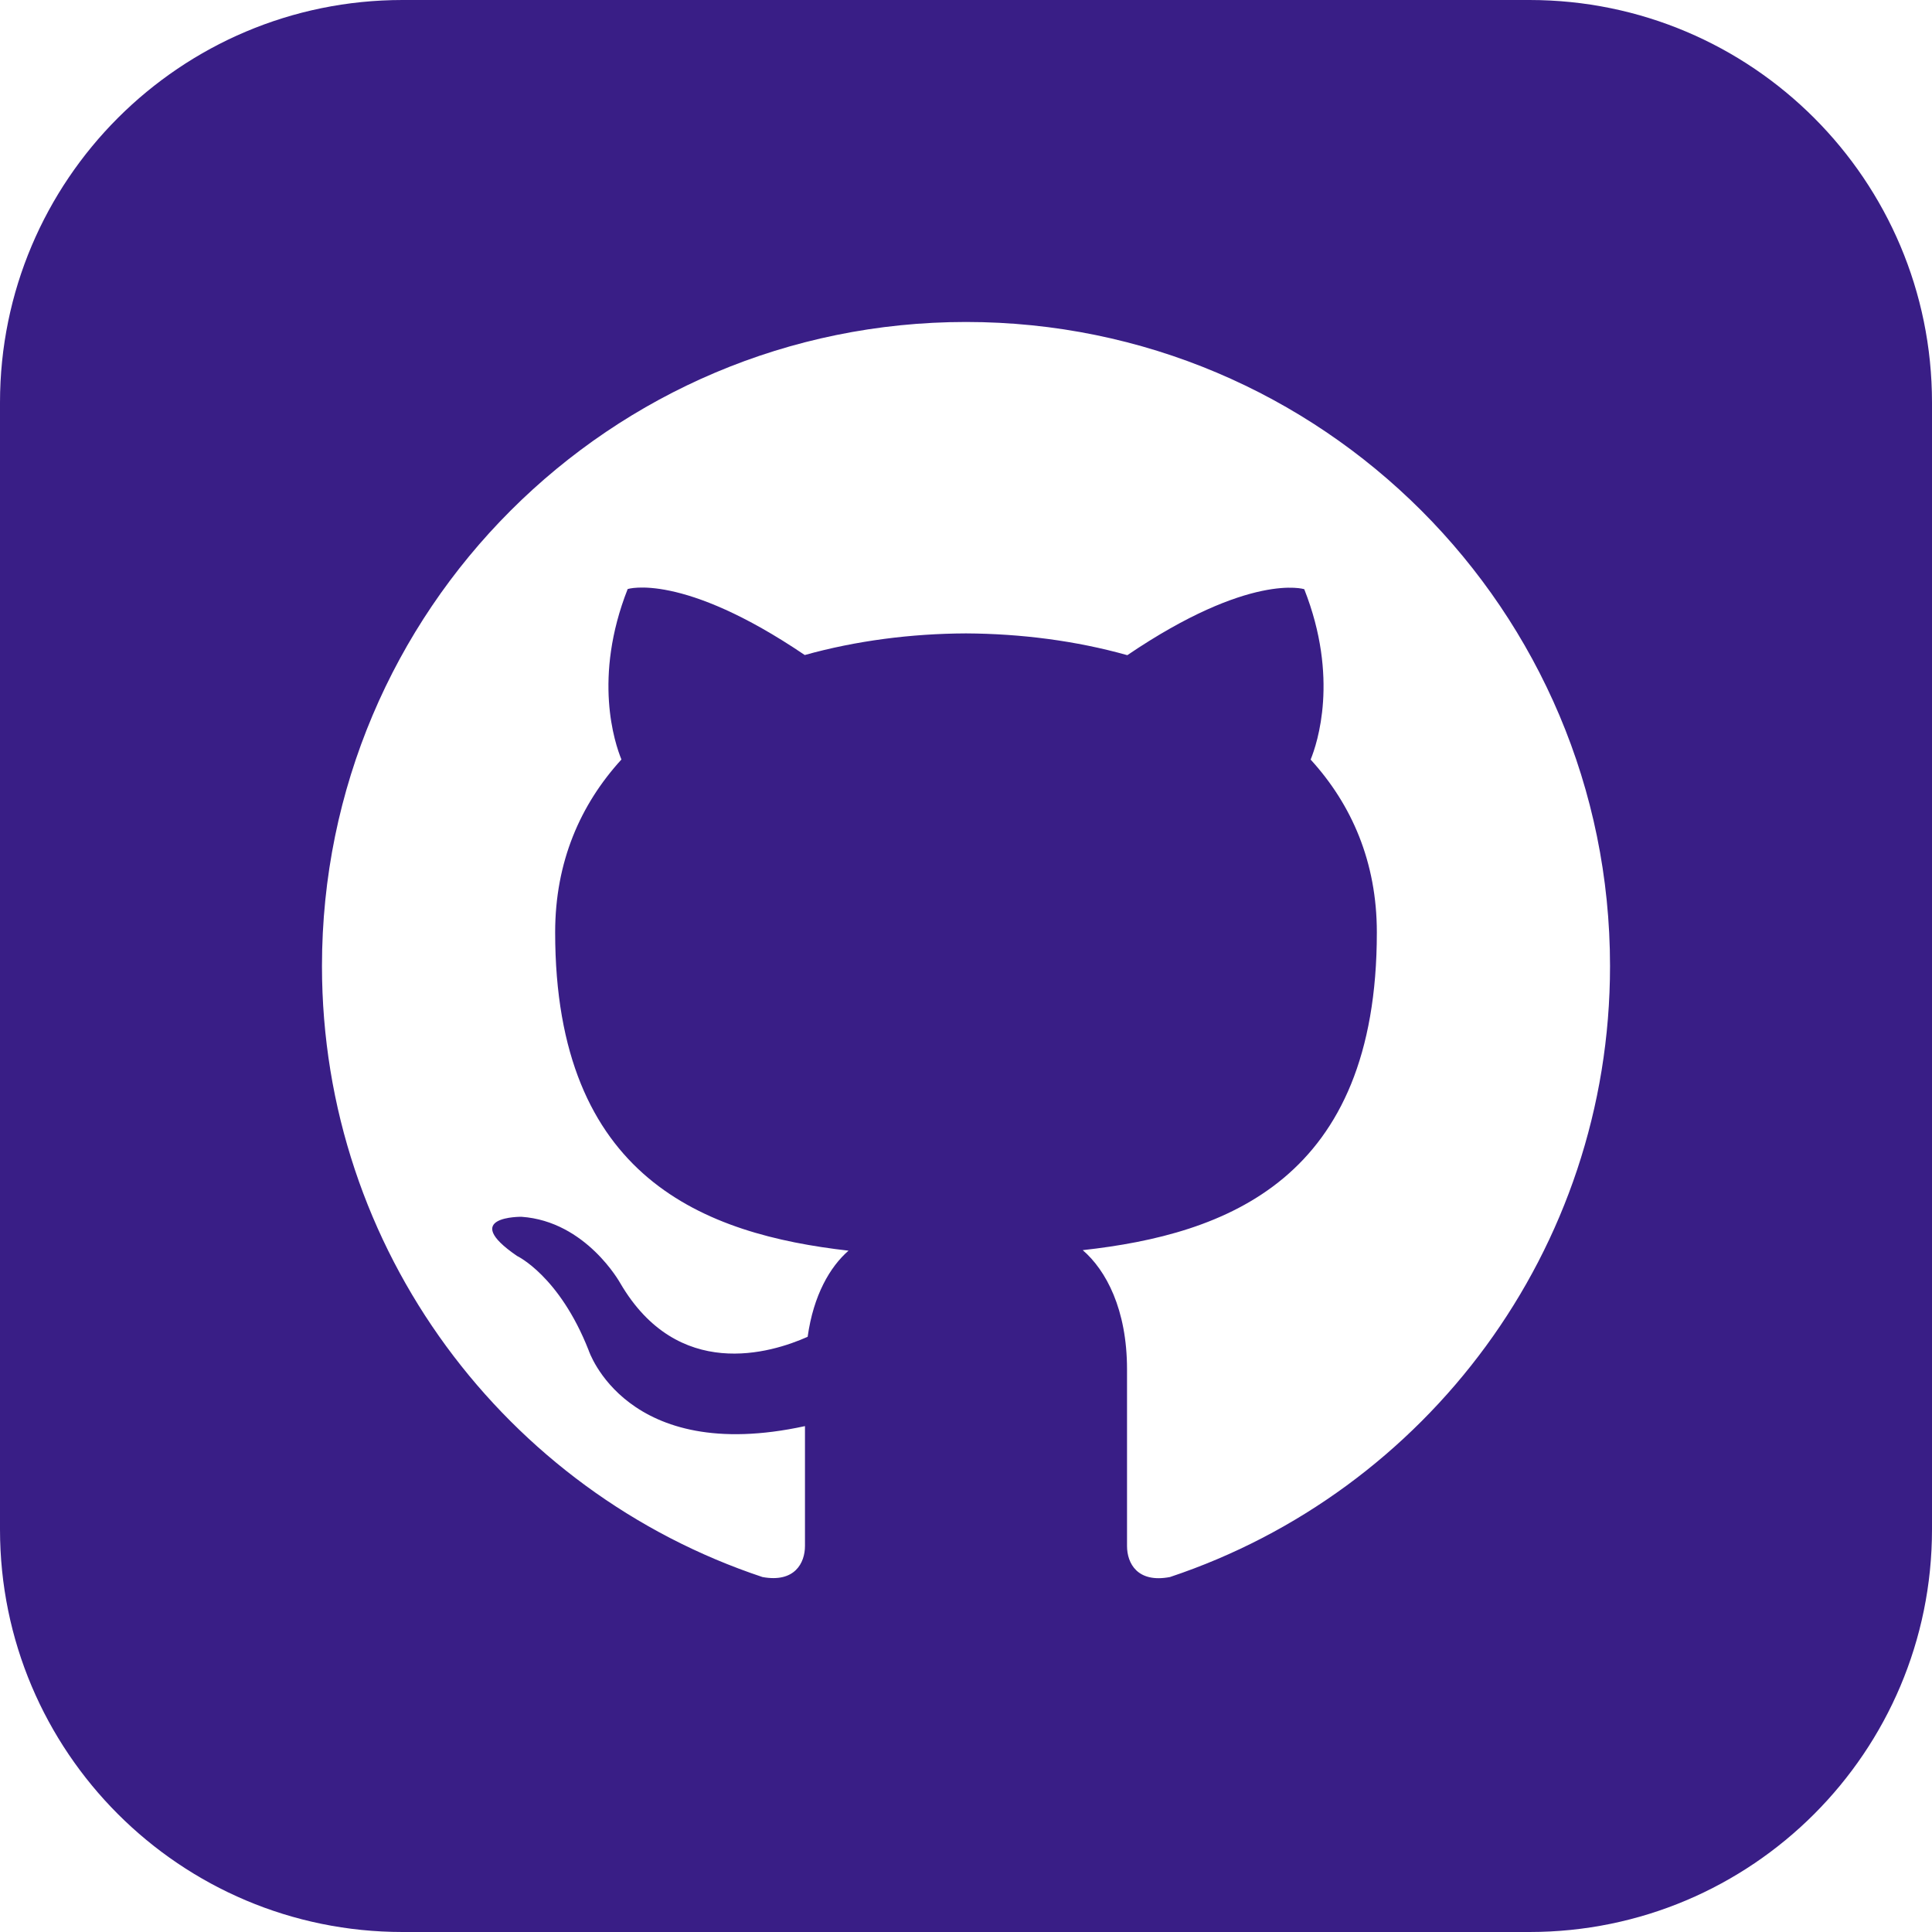 <svg width="26" height="26" viewBox="0 0 26 26" fill="none" xmlns="http://www.w3.org/2000/svg">
<path d="M20.583 0H5.417C2.426 0 0 2.426 0 5.417V20.583C0 23.574 2.426 26 5.417 26H20.583C23.576 26 26 23.574 26 20.583V5.417C26 2.426 23.576 0 20.583 0ZM15.745 21.223C15.306 21.307 15.167 21.037 15.167 20.806V18.429C15.167 17.619 14.883 17.093 14.571 16.824C16.501 16.61 18.529 15.876 18.529 12.548C18.529 11.601 18.191 10.828 17.638 10.222C17.727 10.004 18.023 9.122 17.552 7.929C17.552 7.929 16.825 7.696 15.171 8.817C14.478 8.622 13.737 8.528 13 8.524C12.263 8.527 11.522 8.622 10.83 8.815C9.175 7.694 8.447 7.927 8.447 7.927C7.977 9.121 8.273 10.001 8.363 10.221C7.809 10.828 7.471 11.6 7.471 12.547C7.471 15.867 9.493 16.611 11.419 16.831C11.171 17.047 10.947 17.429 10.869 17.99C10.374 18.211 9.121 18.593 8.347 17.268C8.347 17.268 7.889 16.436 7.018 16.375C7.018 16.375 6.173 16.364 6.958 16.902C6.958 16.902 7.527 17.169 7.921 18.17C7.921 18.17 8.423 19.717 10.833 19.192V20.805C10.833 21.034 10.694 21.303 10.261 21.223C6.816 20.077 4.333 16.828 4.333 13C4.333 8.213 8.214 4.333 13 4.333C17.786 4.333 21.667 8.213 21.667 13C21.667 16.827 19.187 20.075 15.745 21.223V21.223Z" fill="#391E86"/>
</svg>
